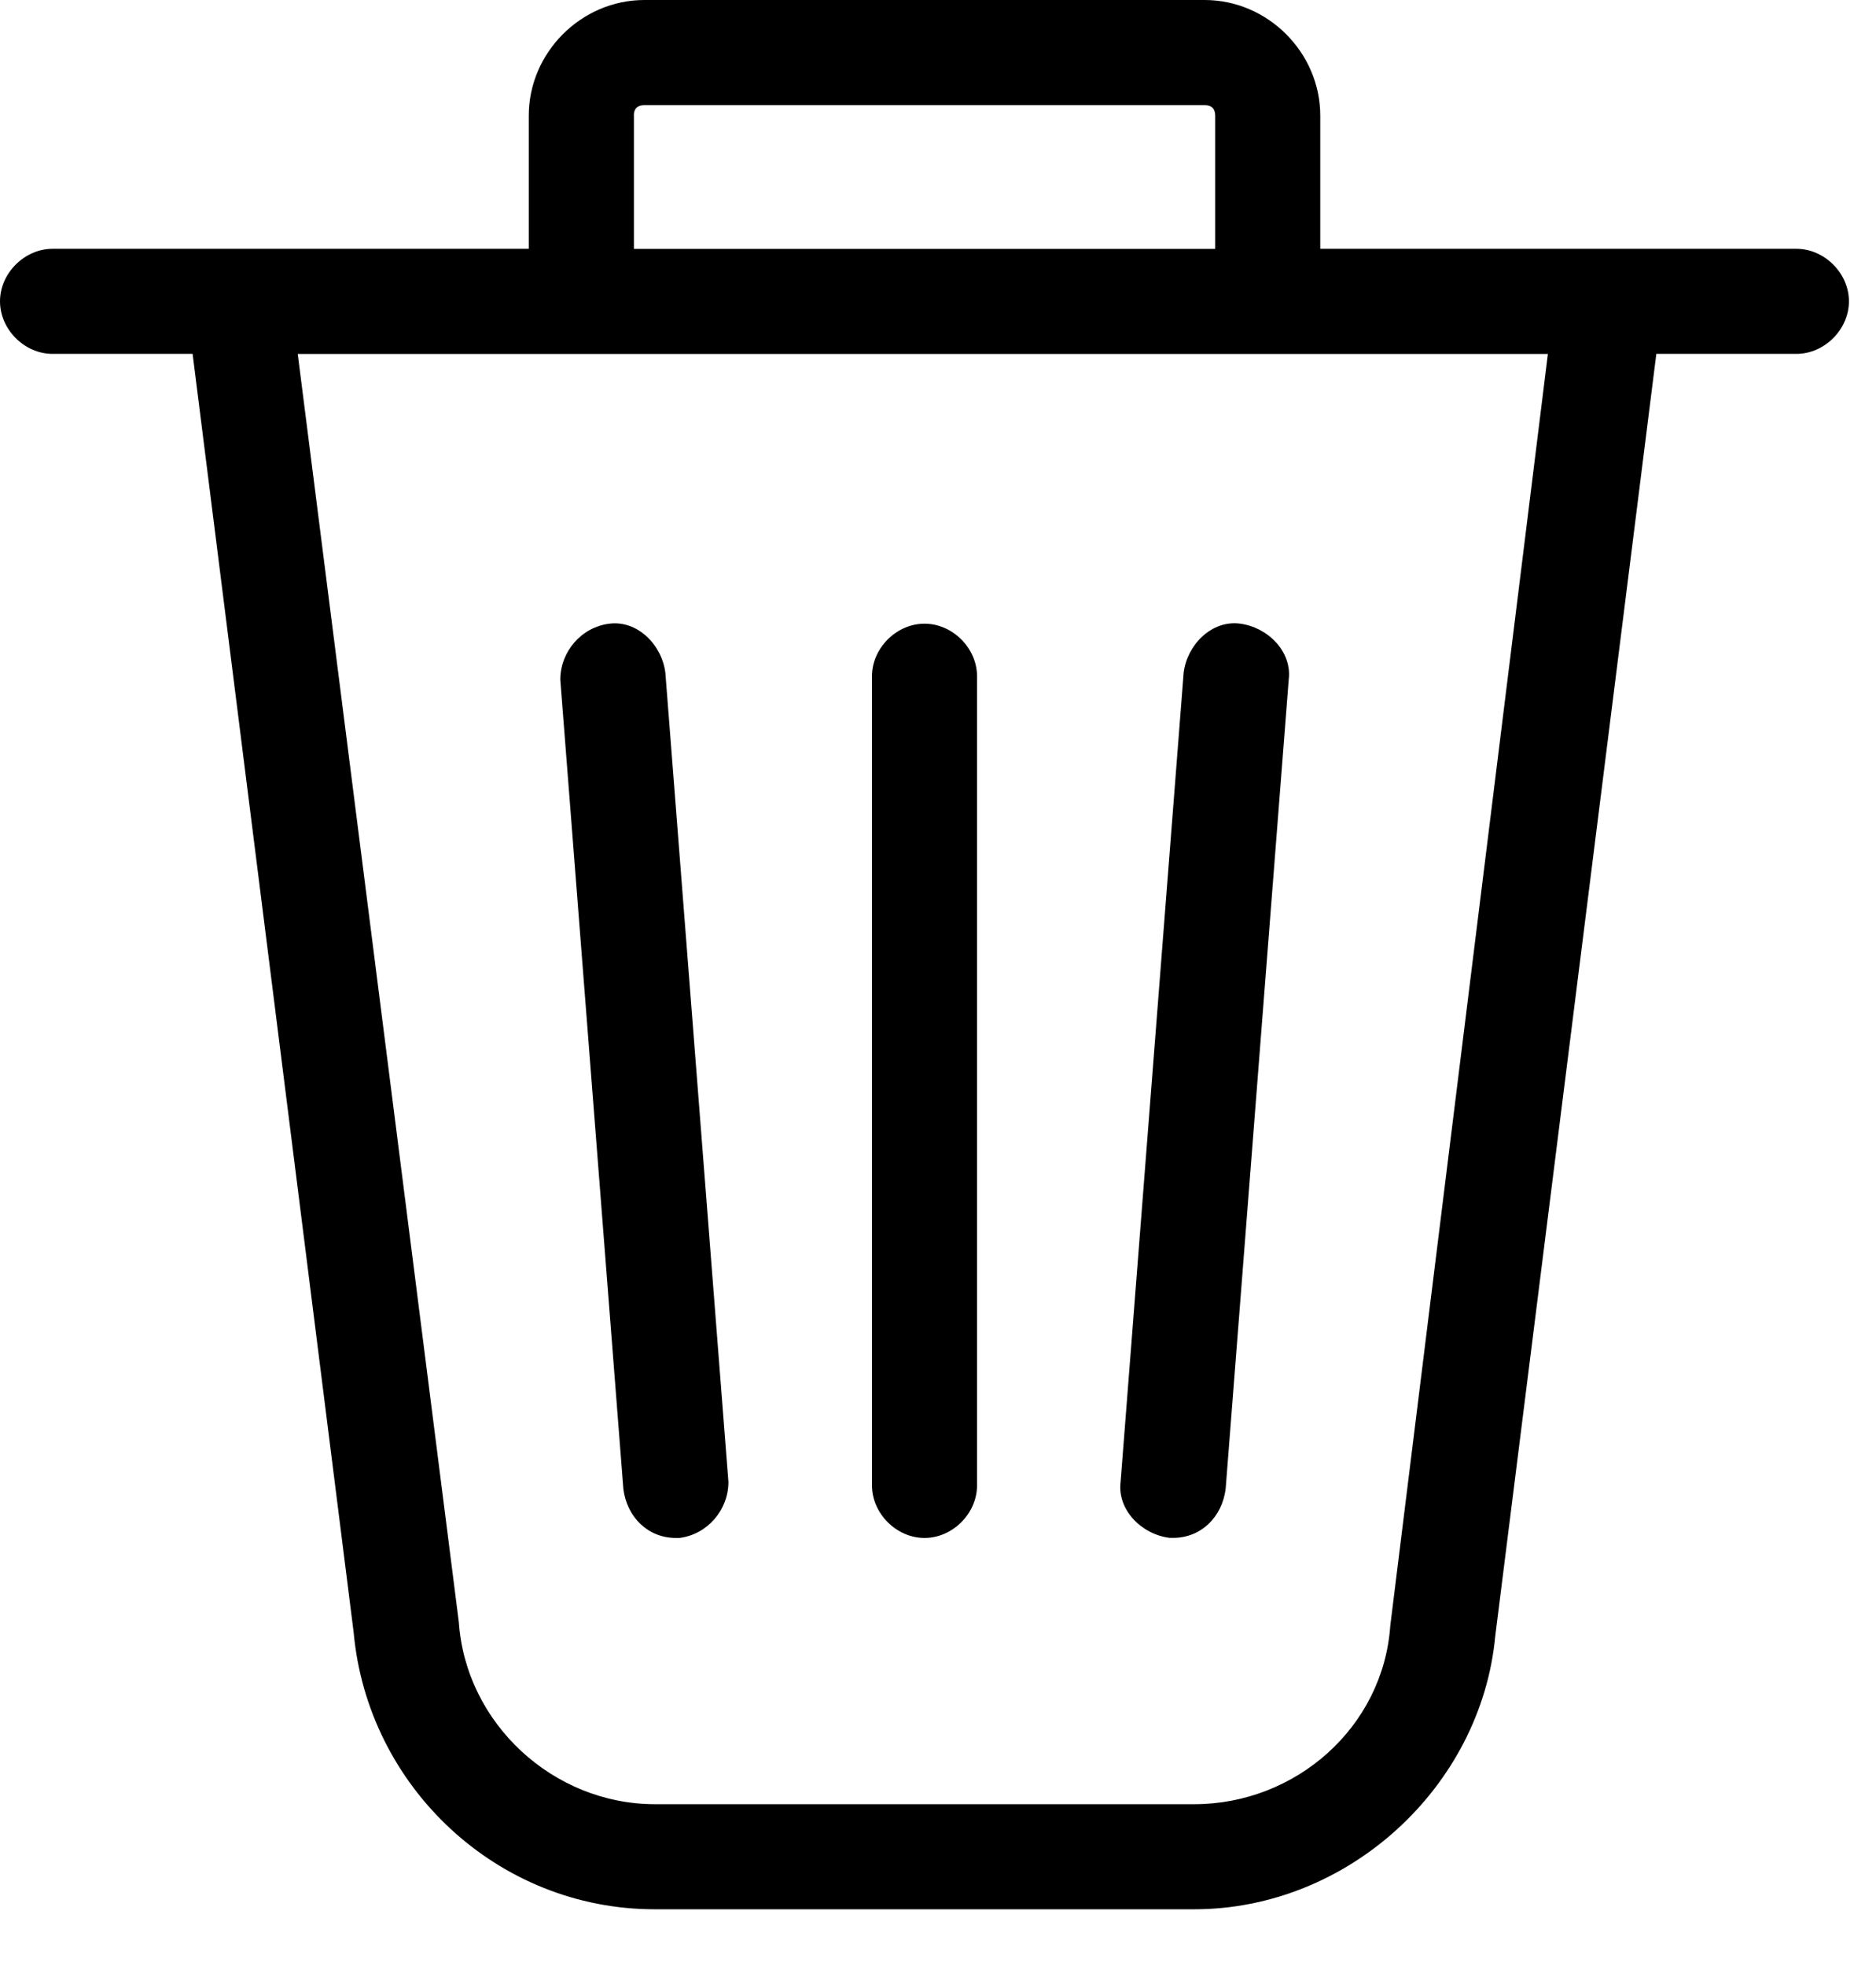 <svg width="21" height="22" viewBox="0 0 21 22" fill="none" xmlns="http://www.w3.org/2000/svg">
<path d="M10.349 6.979C10.035 6.979 9.761 7.253 9.761 7.567V16.622C9.761 16.936 10.035 17.21 10.349 17.21C10.663 17.21 10.937 16.936 10.937 16.622V7.567C10.937 7.253 10.663 6.979 10.349 6.979Z" fill="black"/>
<path d="M6.821 6.979C6.507 7.018 6.272 7.293 6.272 7.606L6.978 16.661C7.017 16.975 7.252 17.21 7.566 17.21H7.605C7.919 17.171 8.154 16.896 8.154 16.583L7.448 7.528C7.409 7.214 7.135 6.939 6.821 6.979Z" fill="black"/>
<path d="M20.11 2.784H14.779V1.294C14.779 0.588 14.191 0 13.485 0H7.213C6.507 0 5.919 0.588 5.919 1.294V2.784H0.588C0.274 2.784 0 3.058 0 3.372C0 3.686 0.274 3.96 0.588 3.96H2.156L3.959 18.268C4.116 19.993 5.566 21.365 7.33 21.365H13.367C15.092 21.365 16.581 19.993 16.738 18.307L18.541 3.96H20.109C20.423 3.96 20.697 3.686 20.697 3.372C20.698 3.059 20.423 2.784 20.11 2.784ZM7.095 1.295C7.095 1.217 7.134 1.177 7.213 1.177H13.485C13.563 1.177 13.603 1.216 13.603 1.295V2.785H7.096V1.295H7.095ZM15.563 18.19C15.485 19.327 14.505 20.189 13.368 20.189H7.331C6.194 20.189 5.214 19.287 5.136 18.151L3.333 3.961H17.327L15.563 18.19Z" fill="black"/>
<path d="M13.25 7.527L12.544 16.582C12.505 16.896 12.779 17.17 13.093 17.209H13.132C13.446 17.209 13.681 16.974 13.72 16.66L14.426 7.605C14.465 7.291 14.191 7.017 13.877 6.978C13.563 6.939 13.289 7.214 13.25 7.527Z" fill="black"/>
</svg>
